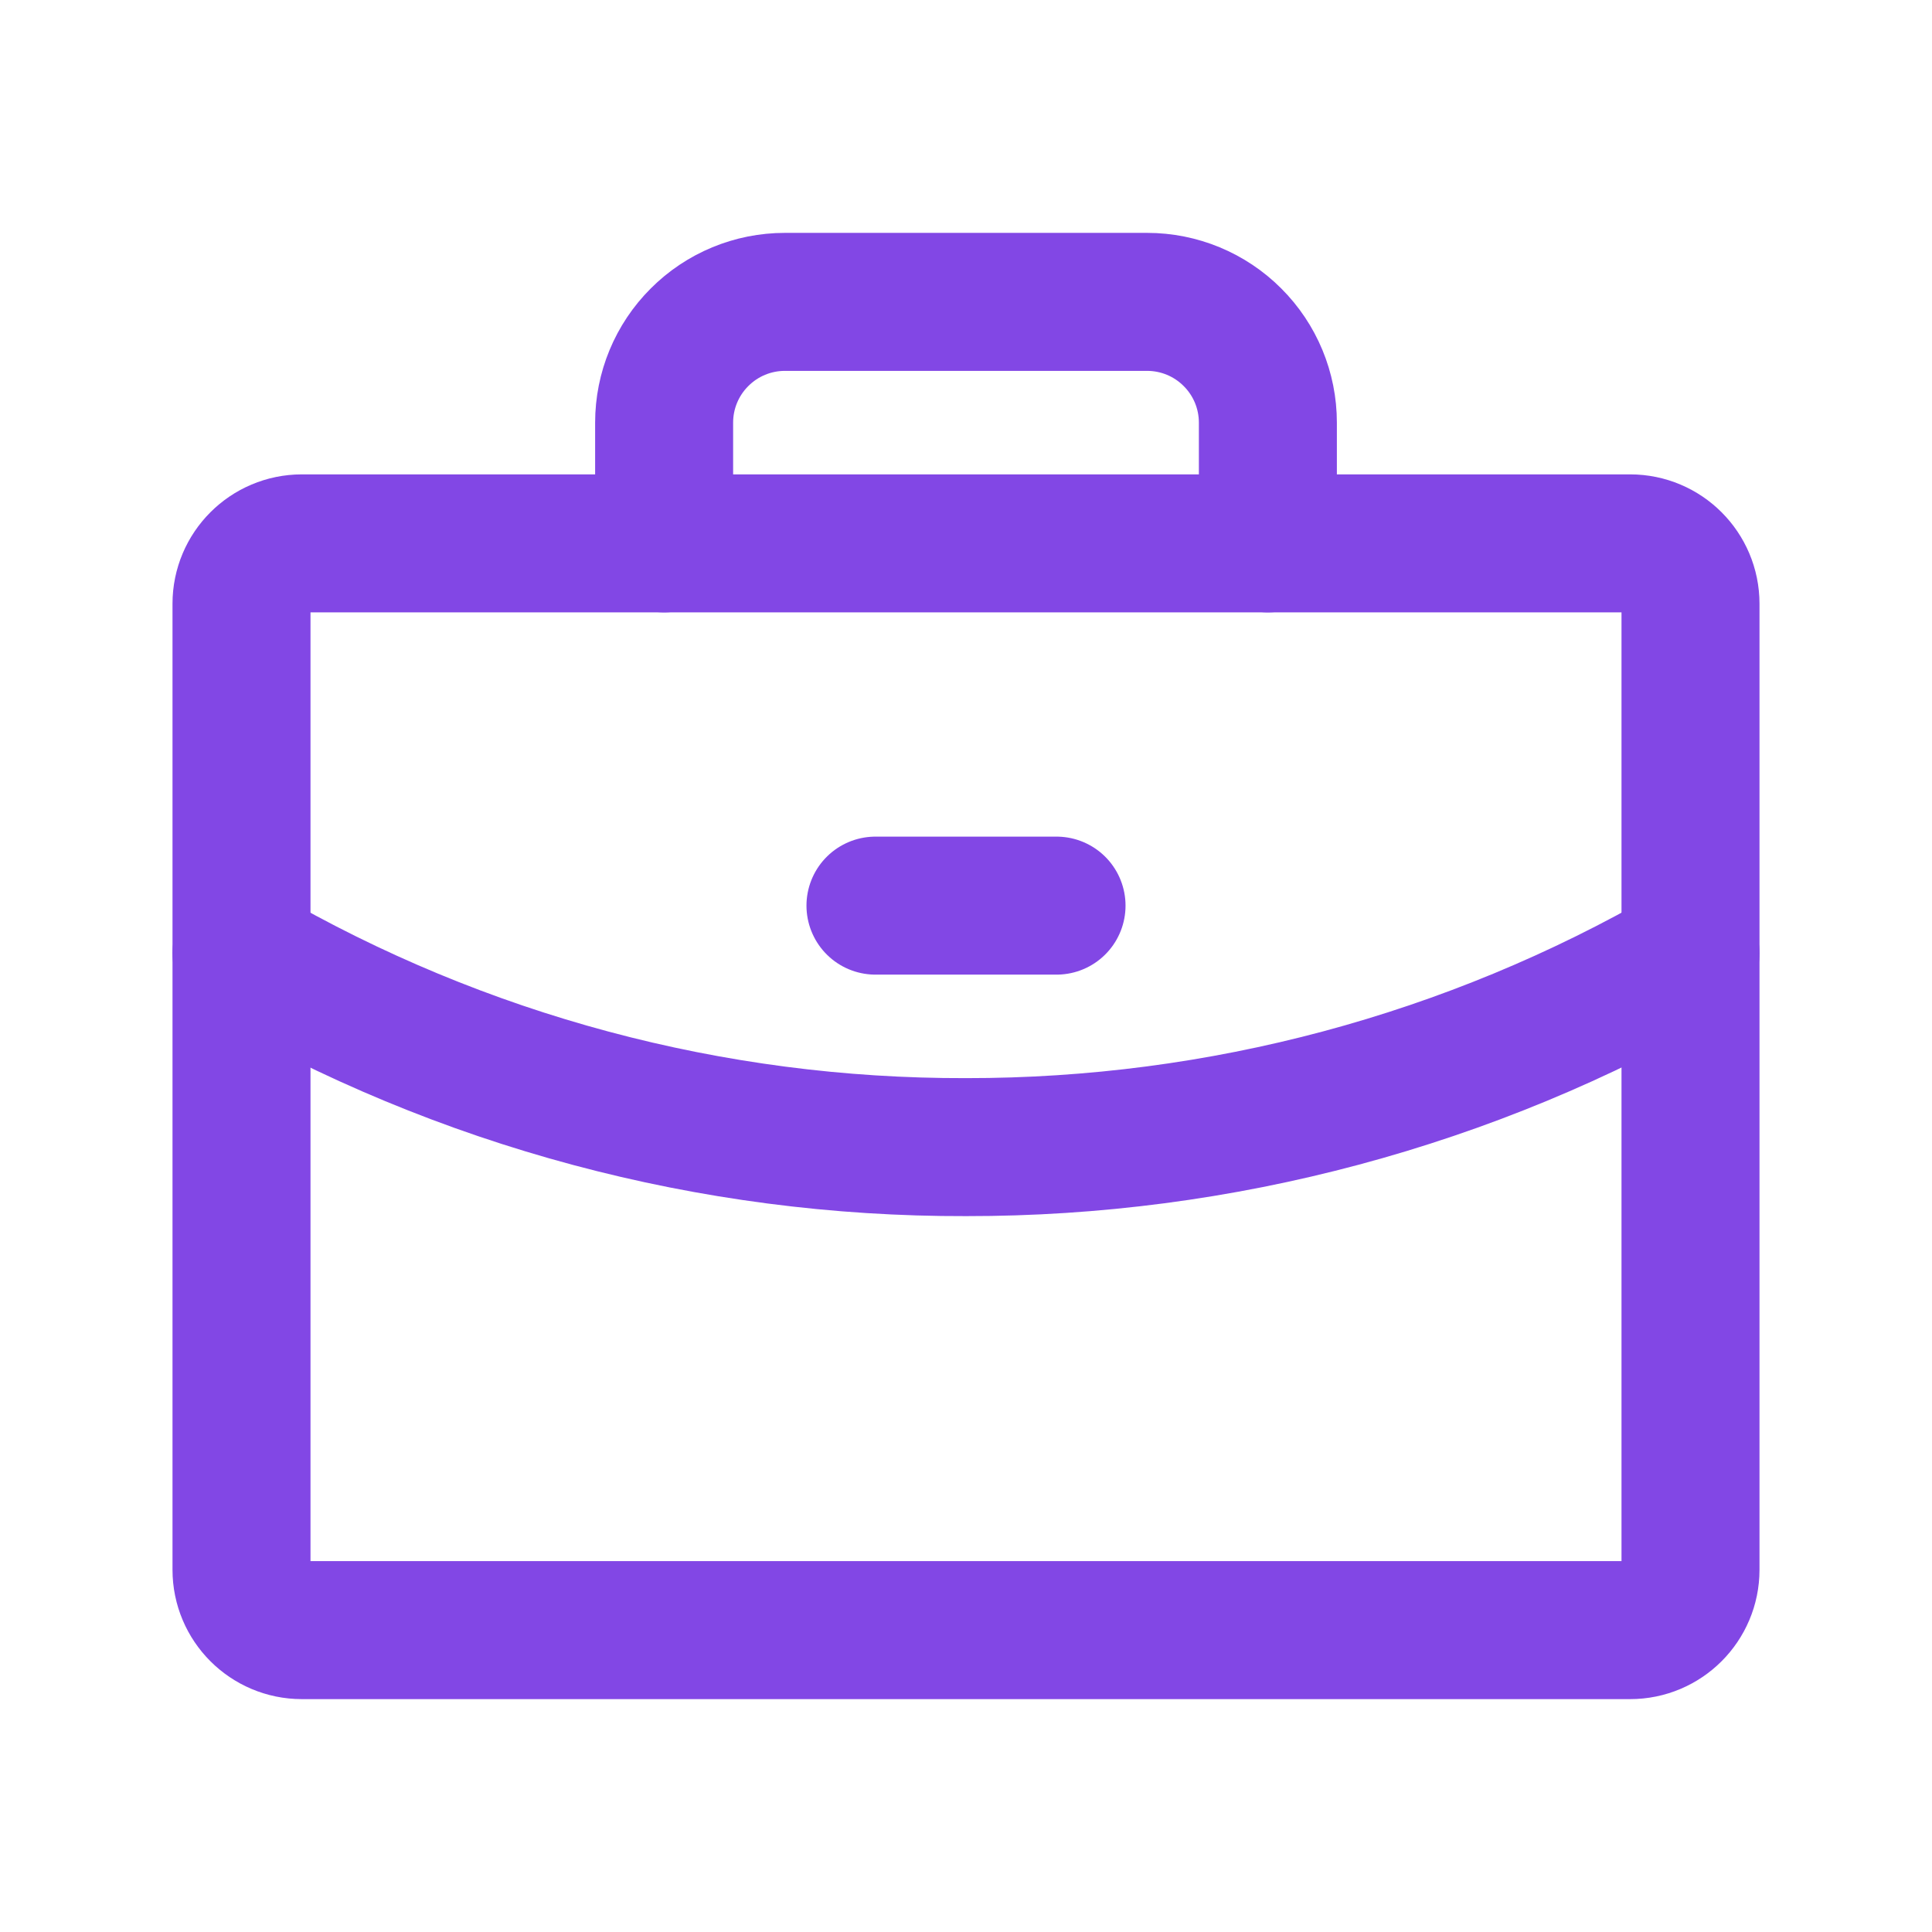 <svg width="28" height="28" viewBox="0 0 28 28" fill="none" xmlns="http://www.w3.org/2000/svg">
<path d="M23.625 7.875H4.375C3.892 7.875 3.5 8.267 3.5 8.75V22.75C3.5 23.233 3.892 23.625 4.375 23.625H23.625C24.108 23.625 24.5 23.233 24.5 22.75V8.75C24.5 8.267 24.108 7.875 23.625 7.875Z" stroke="#8247E5" stroke-width="2" stroke-linecap="round" stroke-linejoin="round"/>
<path d="M18.375 7.875V6.125C18.375 5.661 18.191 5.216 17.862 4.888C17.534 4.559 17.089 4.375 16.625 4.375H11.375C10.911 4.375 10.466 4.559 10.138 4.888C9.809 5.216 9.625 5.661 9.625 6.125V7.875" stroke="#8247E5" stroke-width="2" stroke-linecap="round" stroke-linejoin="round"/>
<path d="M24.5 13.814C21.309 15.66 17.686 16.629 14 16.625C10.313 16.635 6.689 15.665 3.5 13.814" stroke="#8247E5" stroke-width="2" stroke-linecap="round" stroke-linejoin="round"/>
<path d="M12.688 13.125H15.312" stroke="#8247E5" stroke-width="2" stroke-linecap="round" stroke-linejoin="round"/>
</svg>
